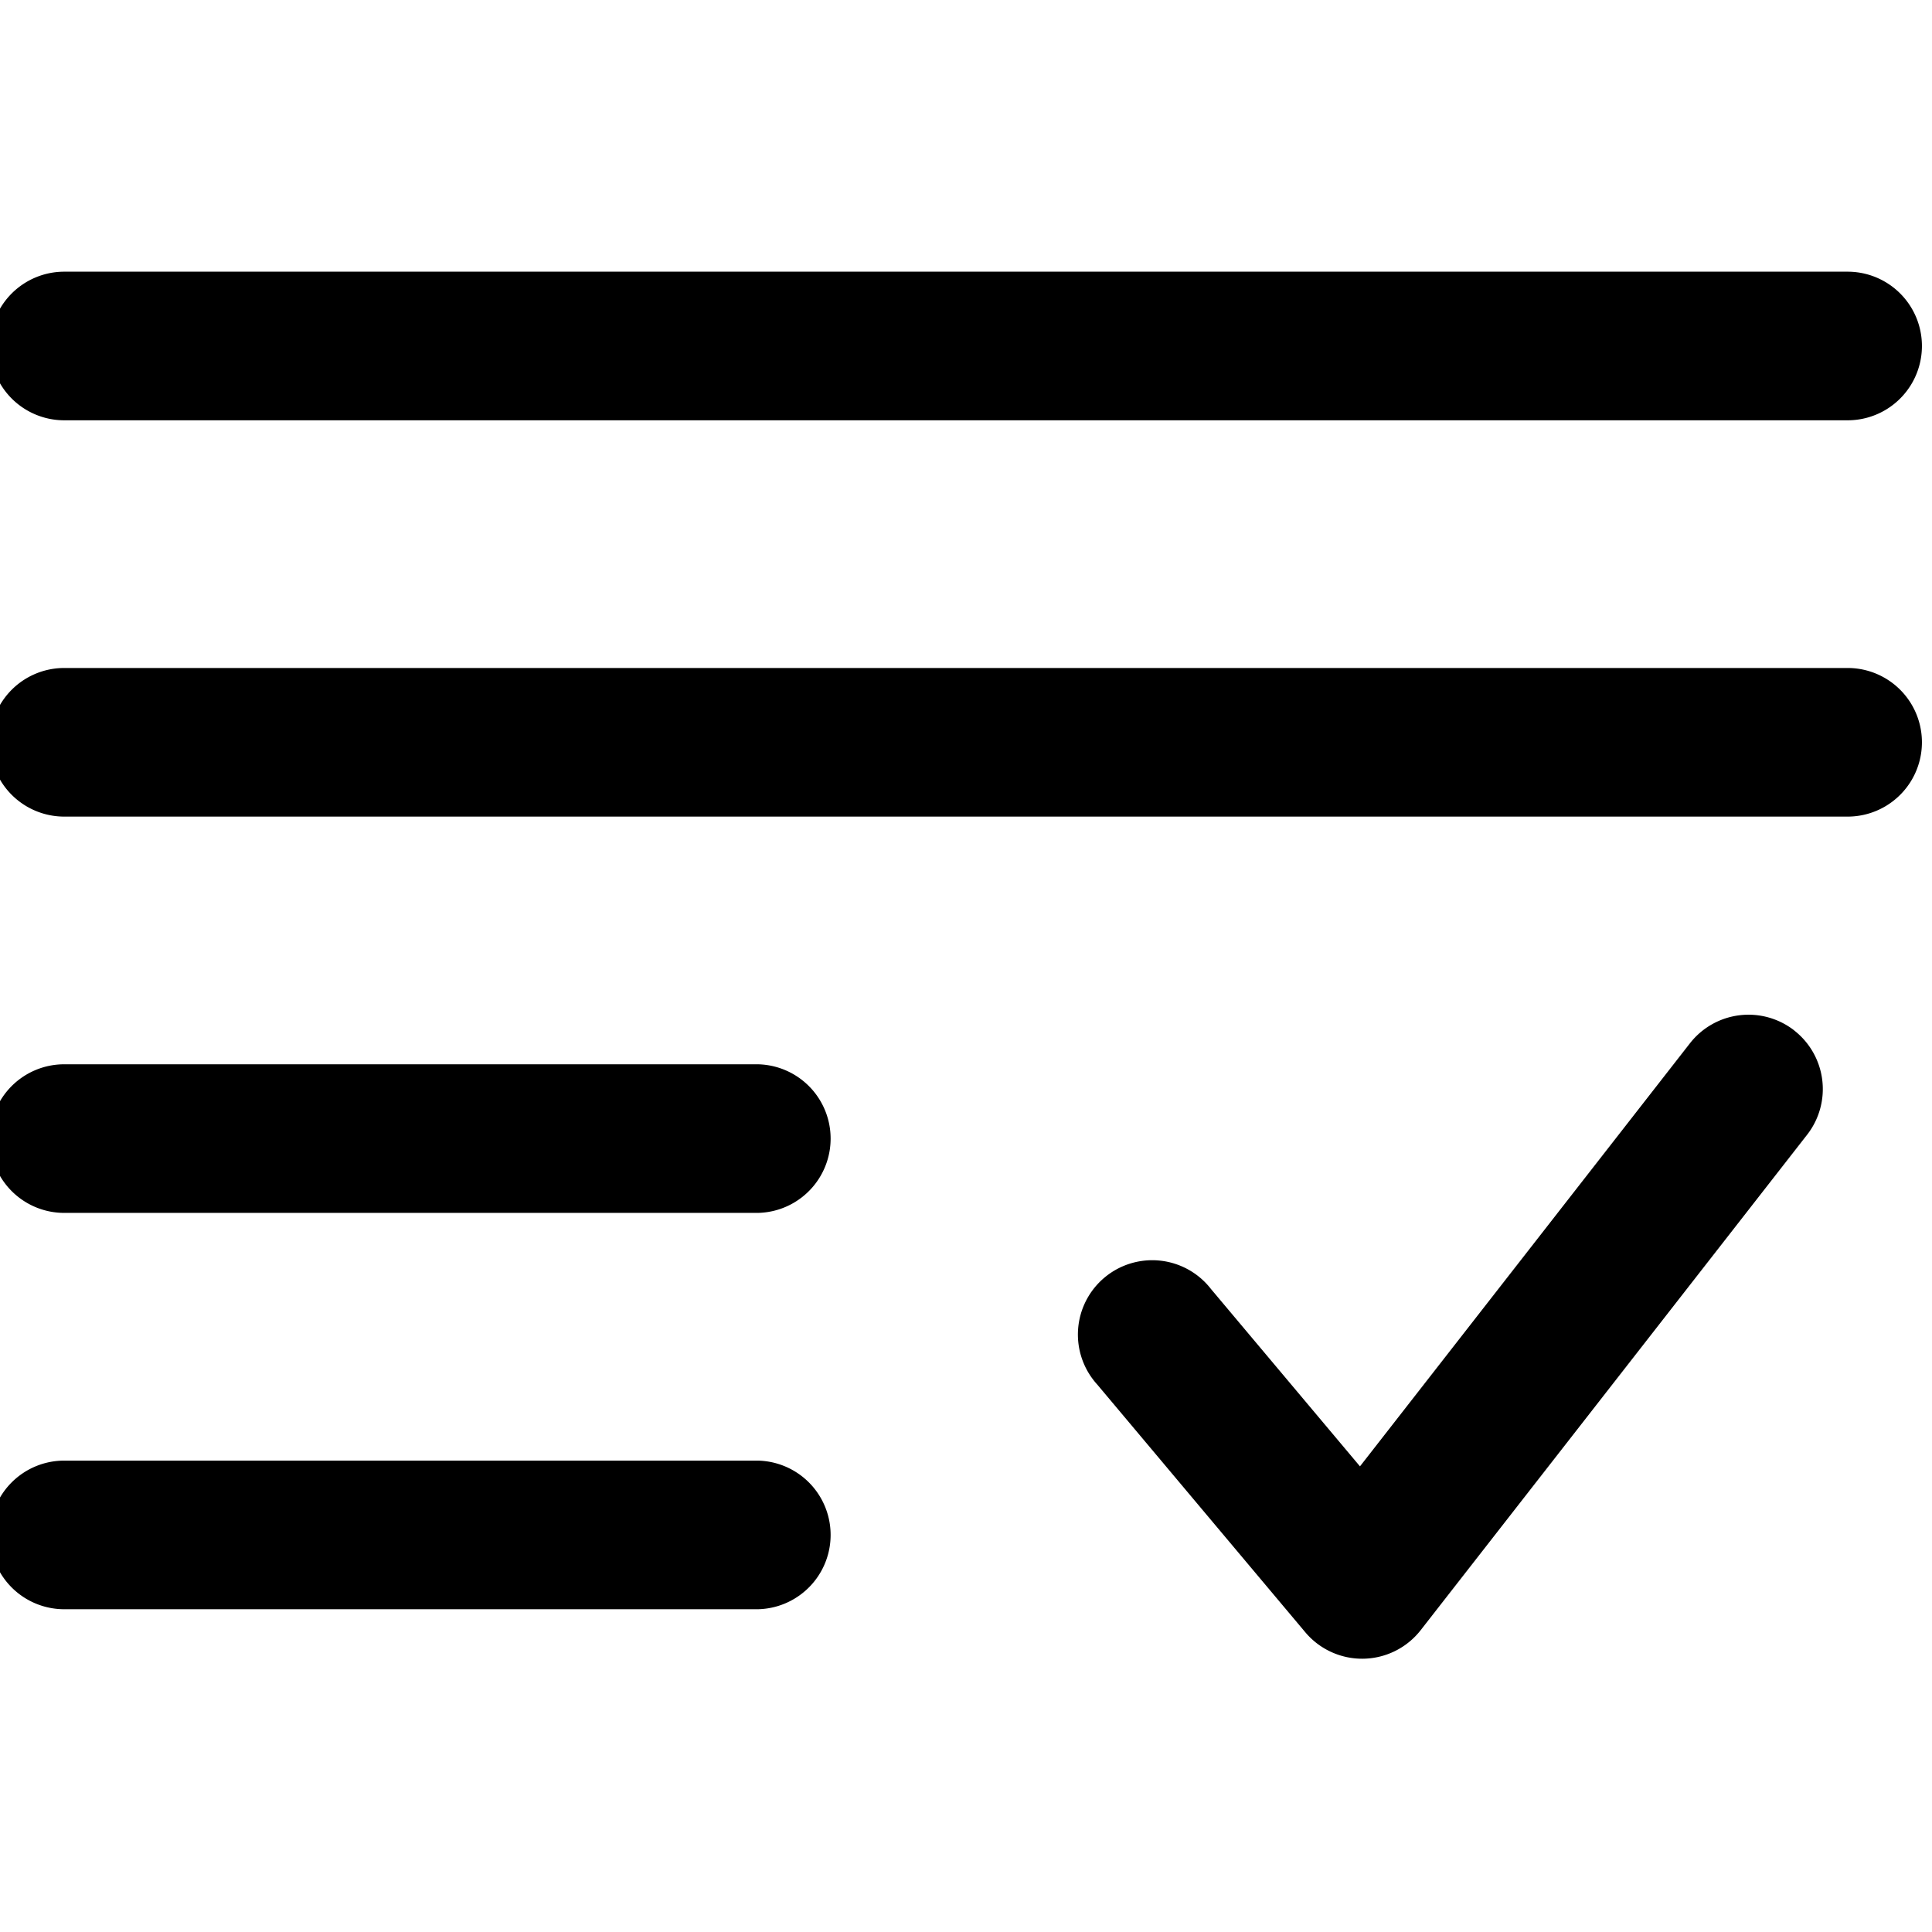 <svg xmlns="http://www.w3.org/2000/svg" width="64" height="64" fill="none" viewBox="0 0 64 64">
  <g clip-path="url(#a)">
    <path fill="#000" fill-rule="evenodd" d="M-.333 11.461A2.462 2.462 0 0 1 2.128 9h59.077a2.461 2.461 0 1 1 0 4.923H2.128a2.462 2.462 0 0 1-2.461-2.462Zm0 13.129a2.461 2.461 0 0 1 2.461-2.462h59.077a2.461 2.461 0 1 1 0 4.923H2.128A2.462 2.462 0 0 1-.333 24.59Zm59.77 9.547a2.462 2.462 0 0 1 .426 3.453L47.063 54a2.461 2.461 0 0 1-3.824.07l-6.892-8.206a2.462 2.462 0 1 1 3.768-3.164l4.936 5.875 10.93-14.014a2.462 2.462 0 0 1 3.455-.427m-59.77 3.584a2.461 2.461 0 0 1 2.462-2.462h22.975a2.462 2.462 0 0 1 0 4.923H2.128a2.462 2.462 0 0 1-2.461-2.461Zm0 13.128a2.461 2.461 0 0 1 2.462-2.461h22.975a2.462 2.462 0 0 1 0 4.923H2.128a2.461 2.461 0 0 1-2.461-2.462Z" clip-rule="evenodd"/>
  </g>
  <defs>
    <clipPath id="a">
      <path fill="#fff" d="M0 0h64v64H0z"/>
    </clipPath>
  </defs>
</svg>

